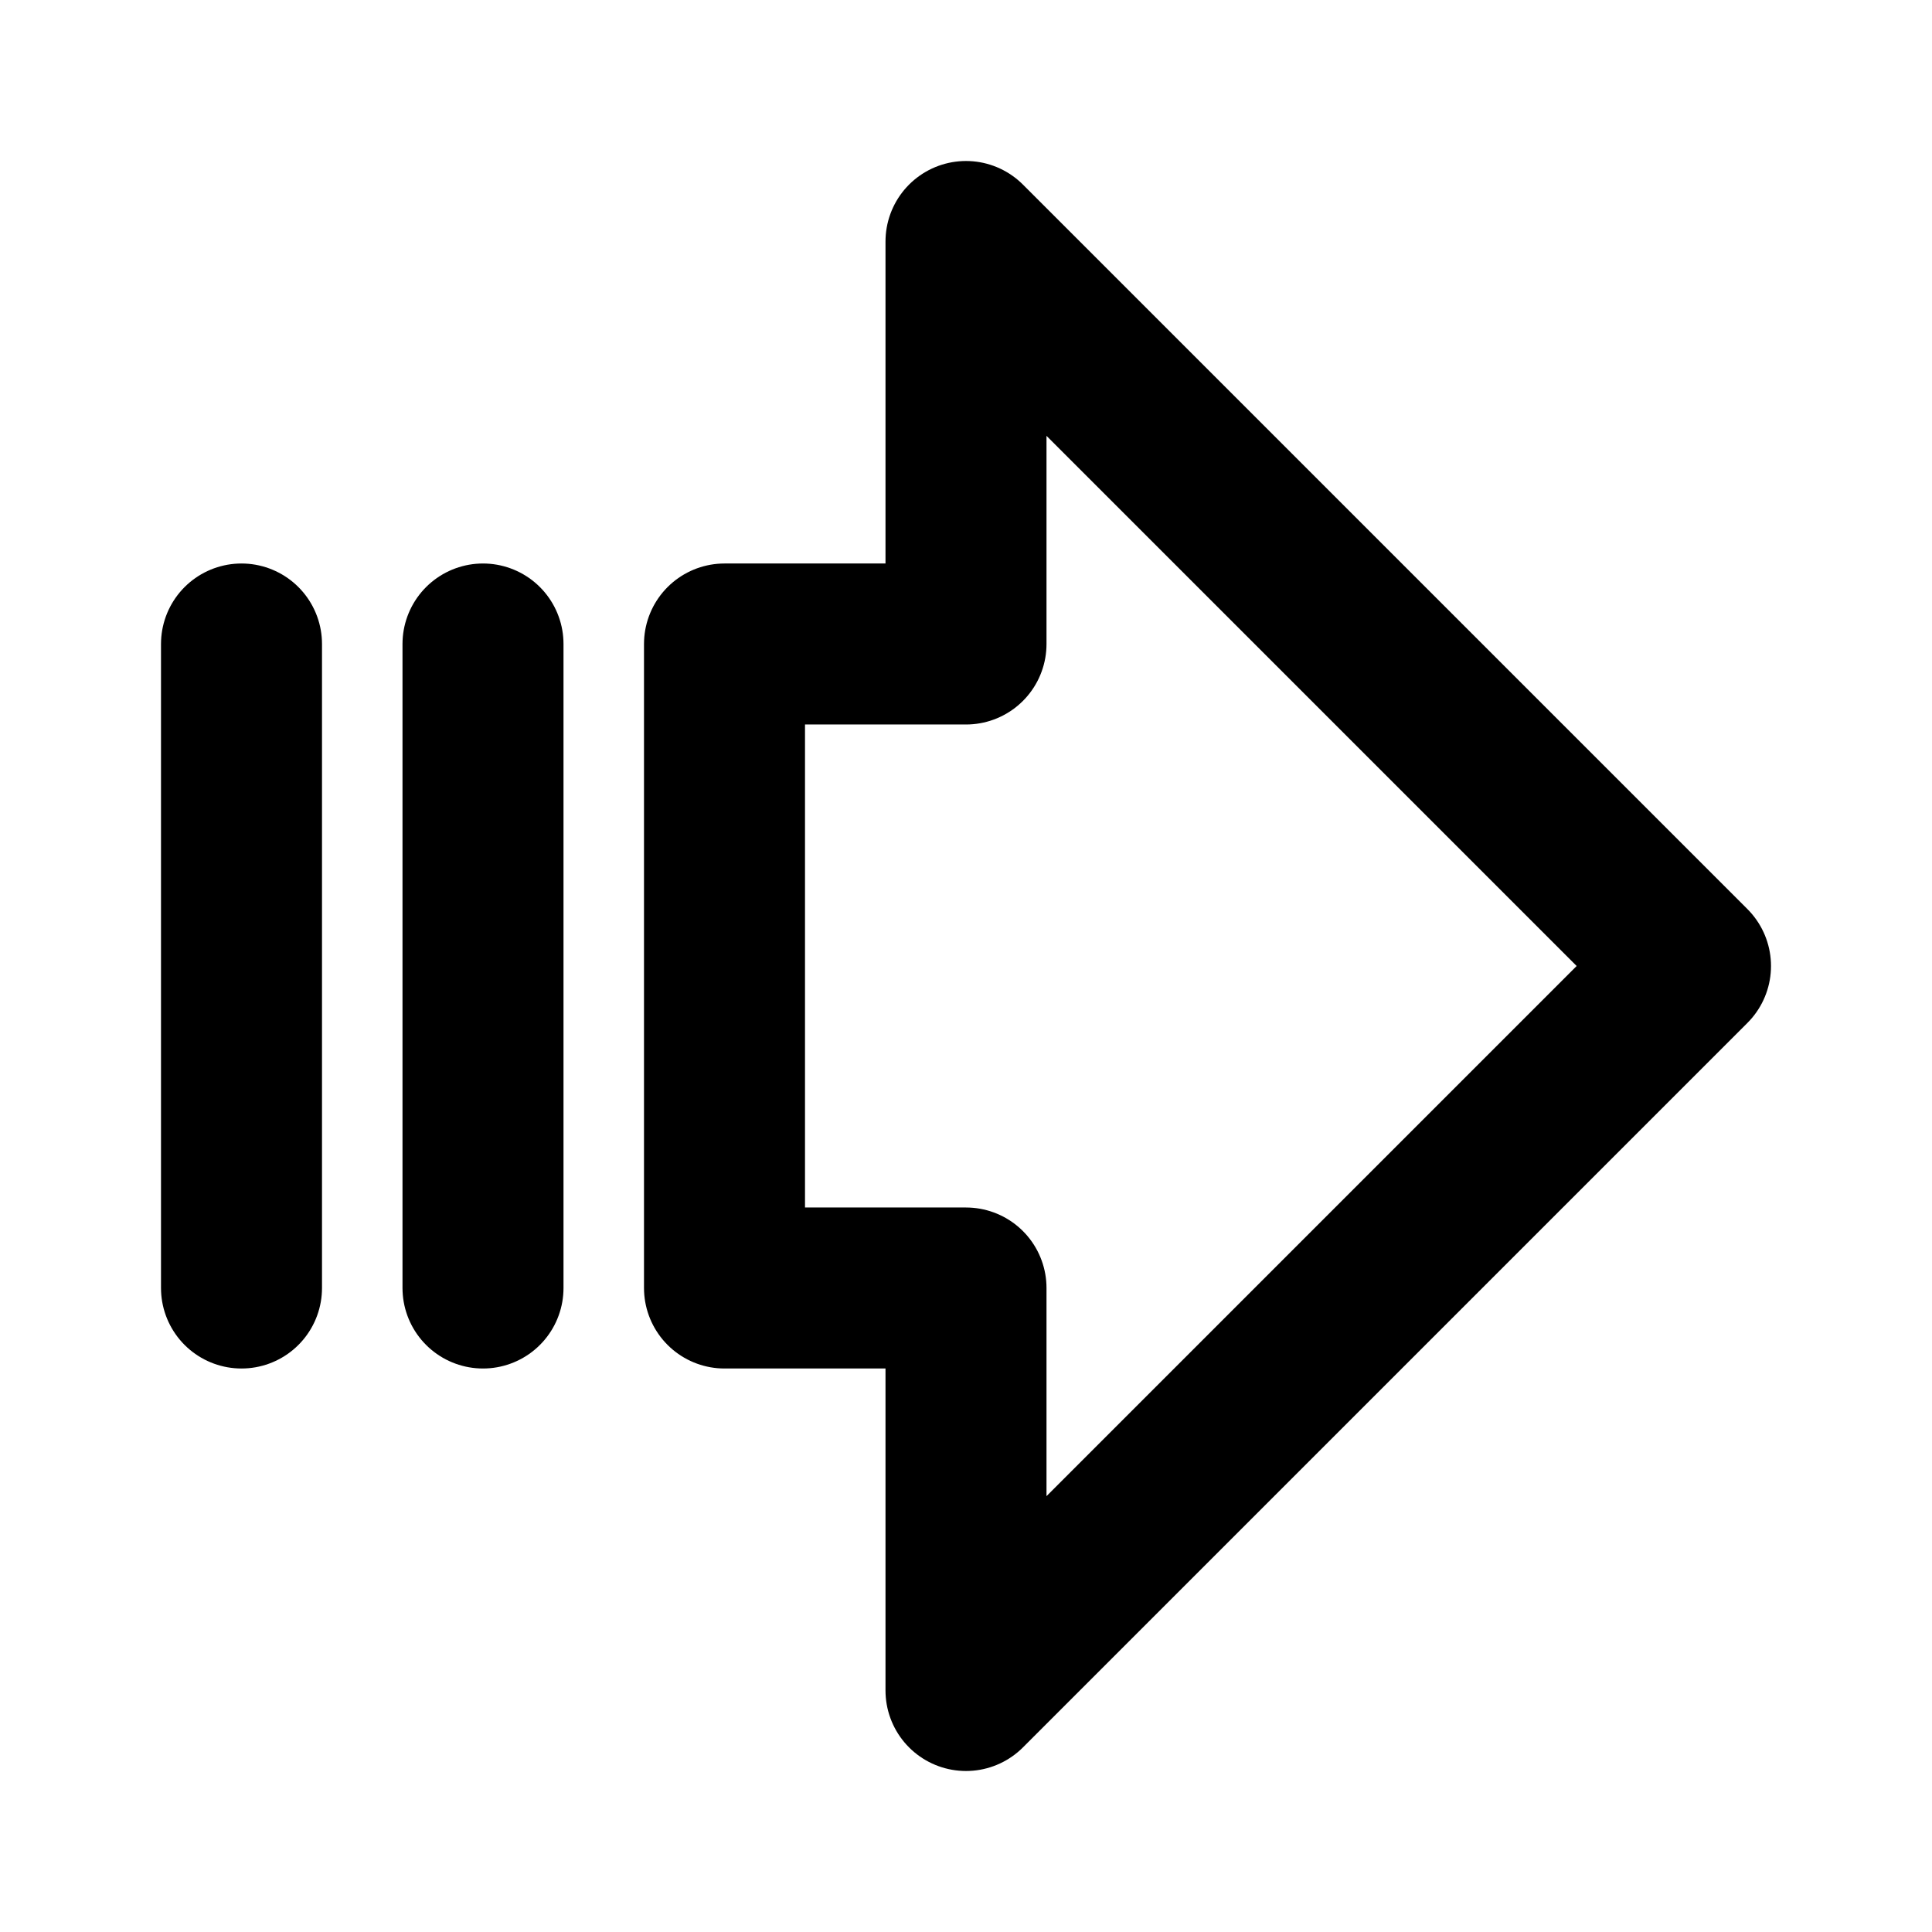 <svg
  width="24"
  height="24"
  viewBox="0 0 24 24"
  xmlns="http://www.w3.org/2000/svg"
  fill="none"
  stroke="currentColor"
  stroke-width="2"
  stroke-linecap="round"
  stroke-linejoin="round"
>
  <path d="M6 16V8" />
  <path d="M3 16V8" />
  <path d="M9 8v8h3v5l9-9-9-9v5H9z" />
</svg>
